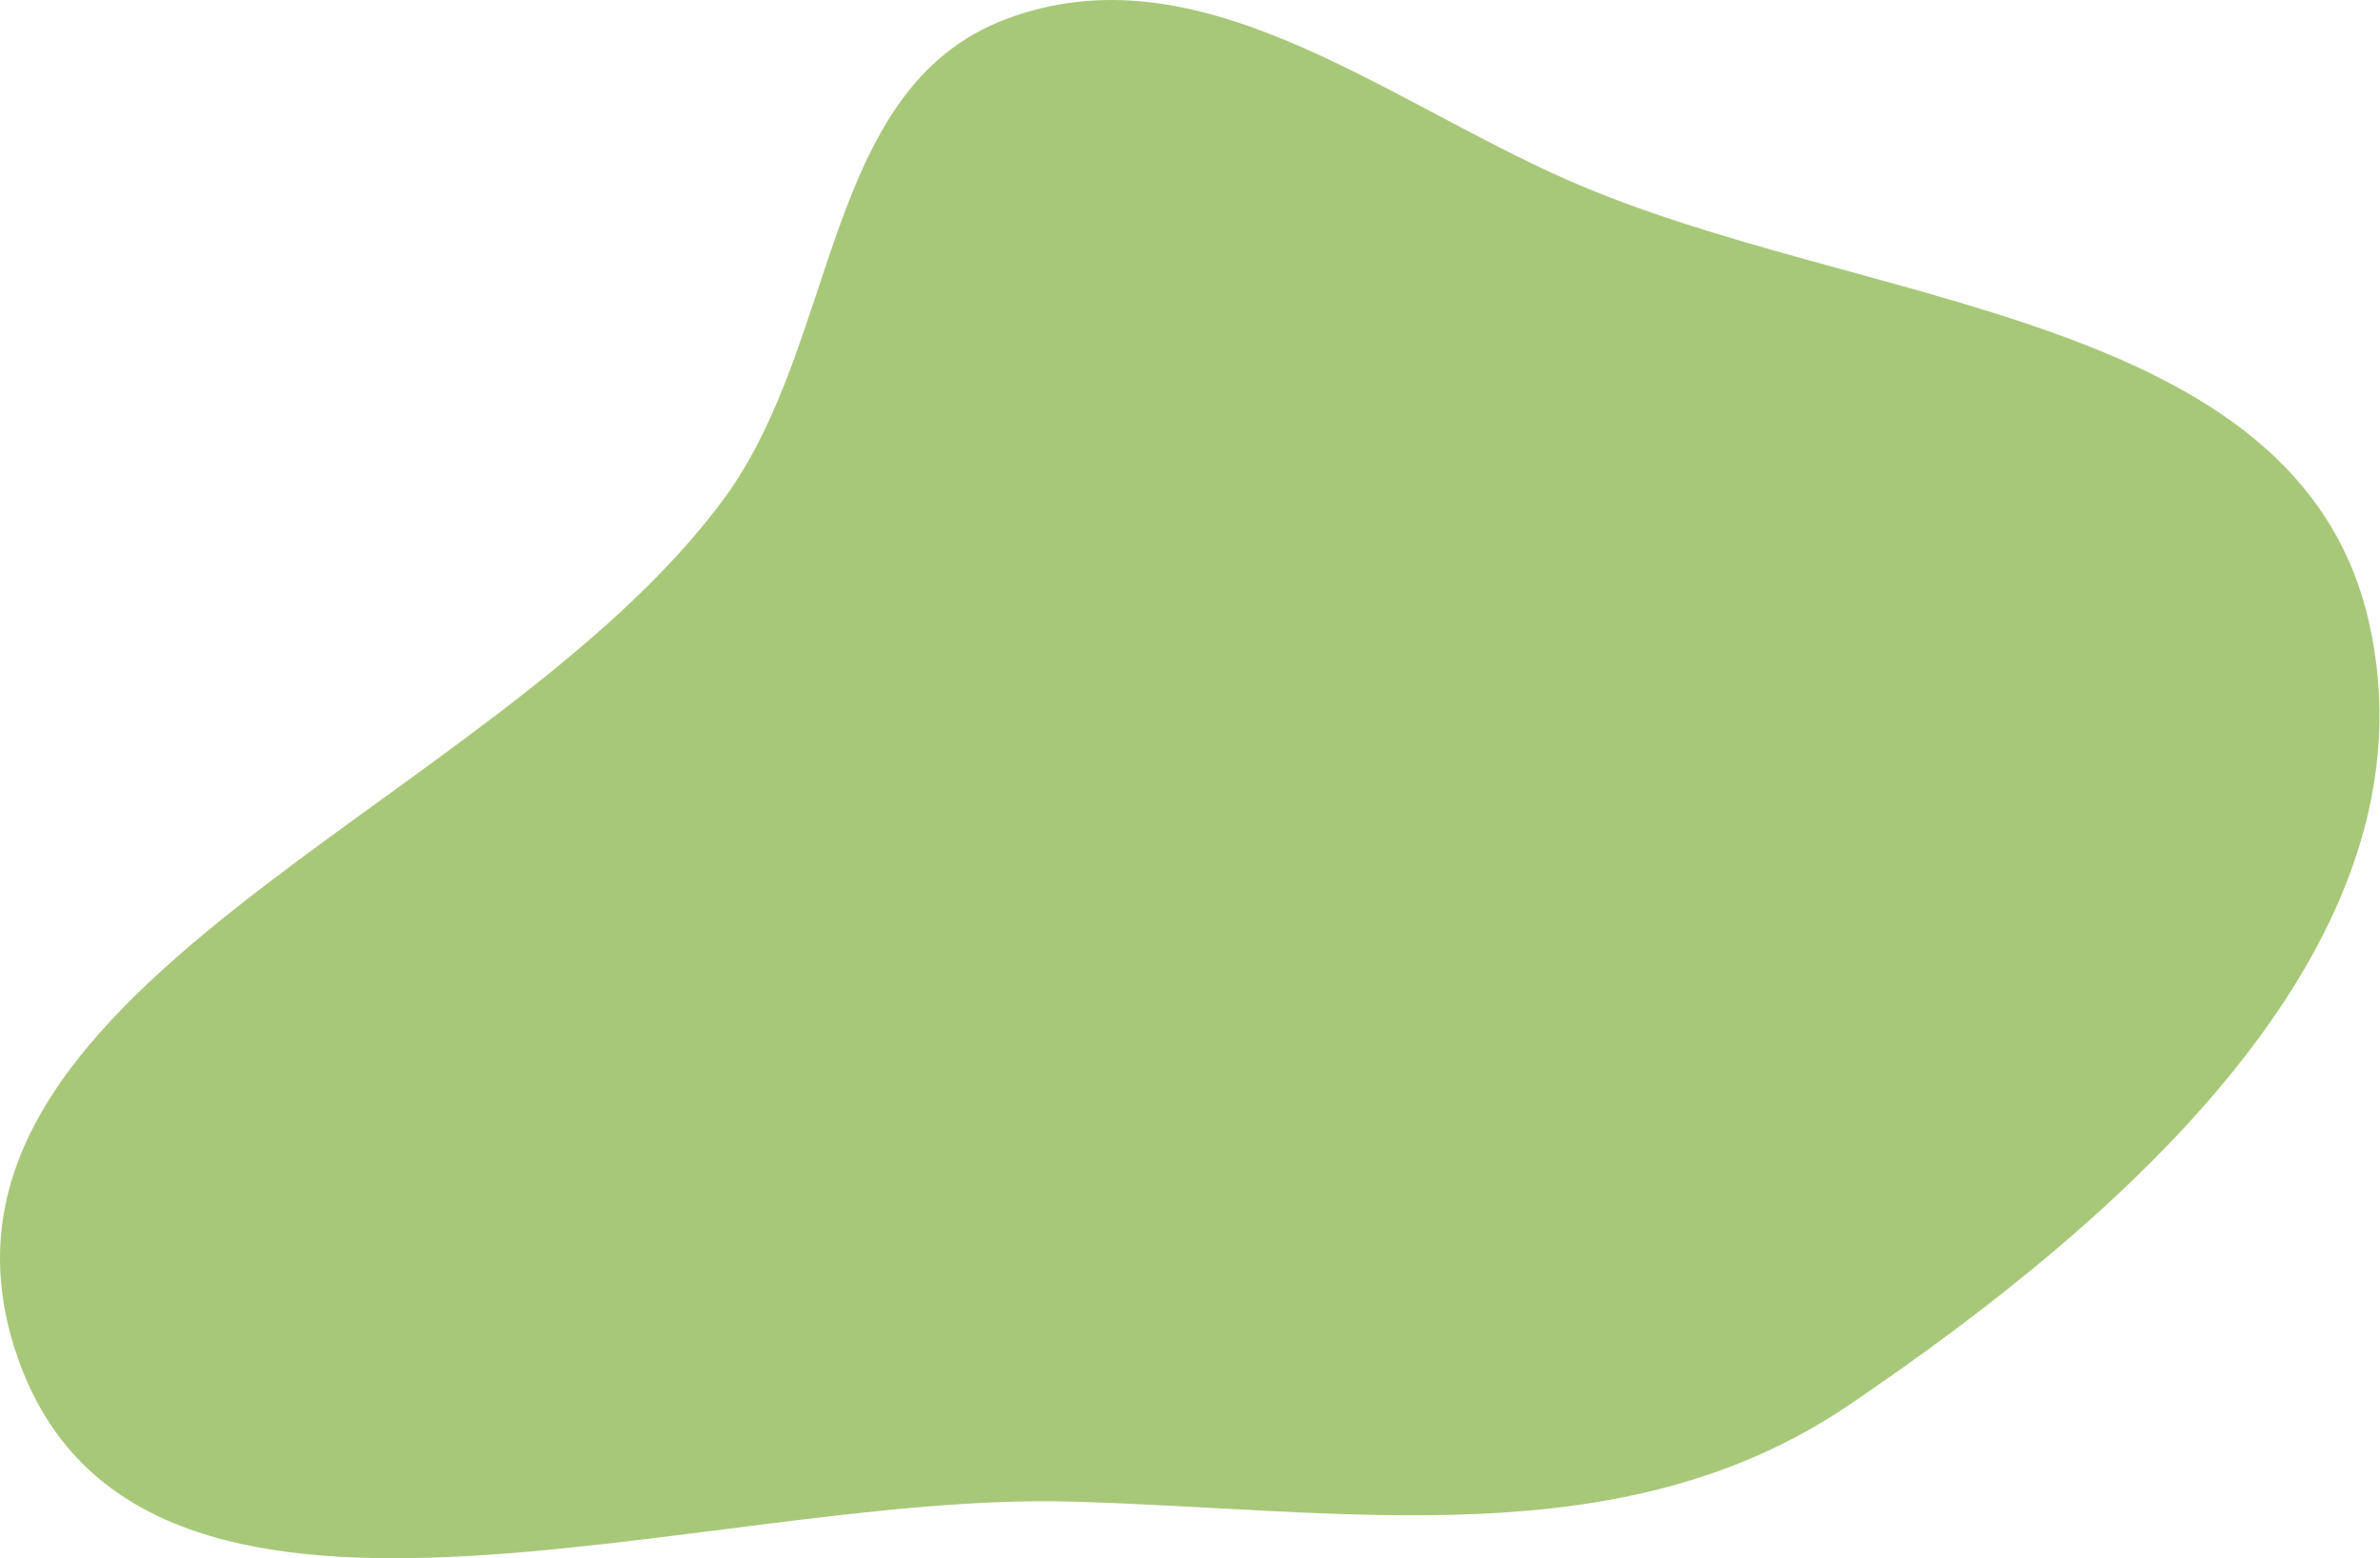 <svg width="255" height="167" viewBox="0 0 255 167" fill="none" xmlns="http://www.w3.org/2000/svg">
<path fill-rule="evenodd" clip-rule="evenodd" d="M107.736 2.066C128.266 -5.723 147.812 10.393 167.859 19.248C199.345 33.157 246.096 33.128 253.795 66.585C261.702 100.946 227.387 130.728 198.083 150.593C173.677 167.137 144.095 161.708 114.621 160.927C74.703 159.871 14.848 182.987 1.861 145.398C-11.727 106.069 52.719 87.088 77.512 53.524C89.953 36.682 88.127 9.505 107.736 2.066Z" fill="#A8C879"/>
</svg>
